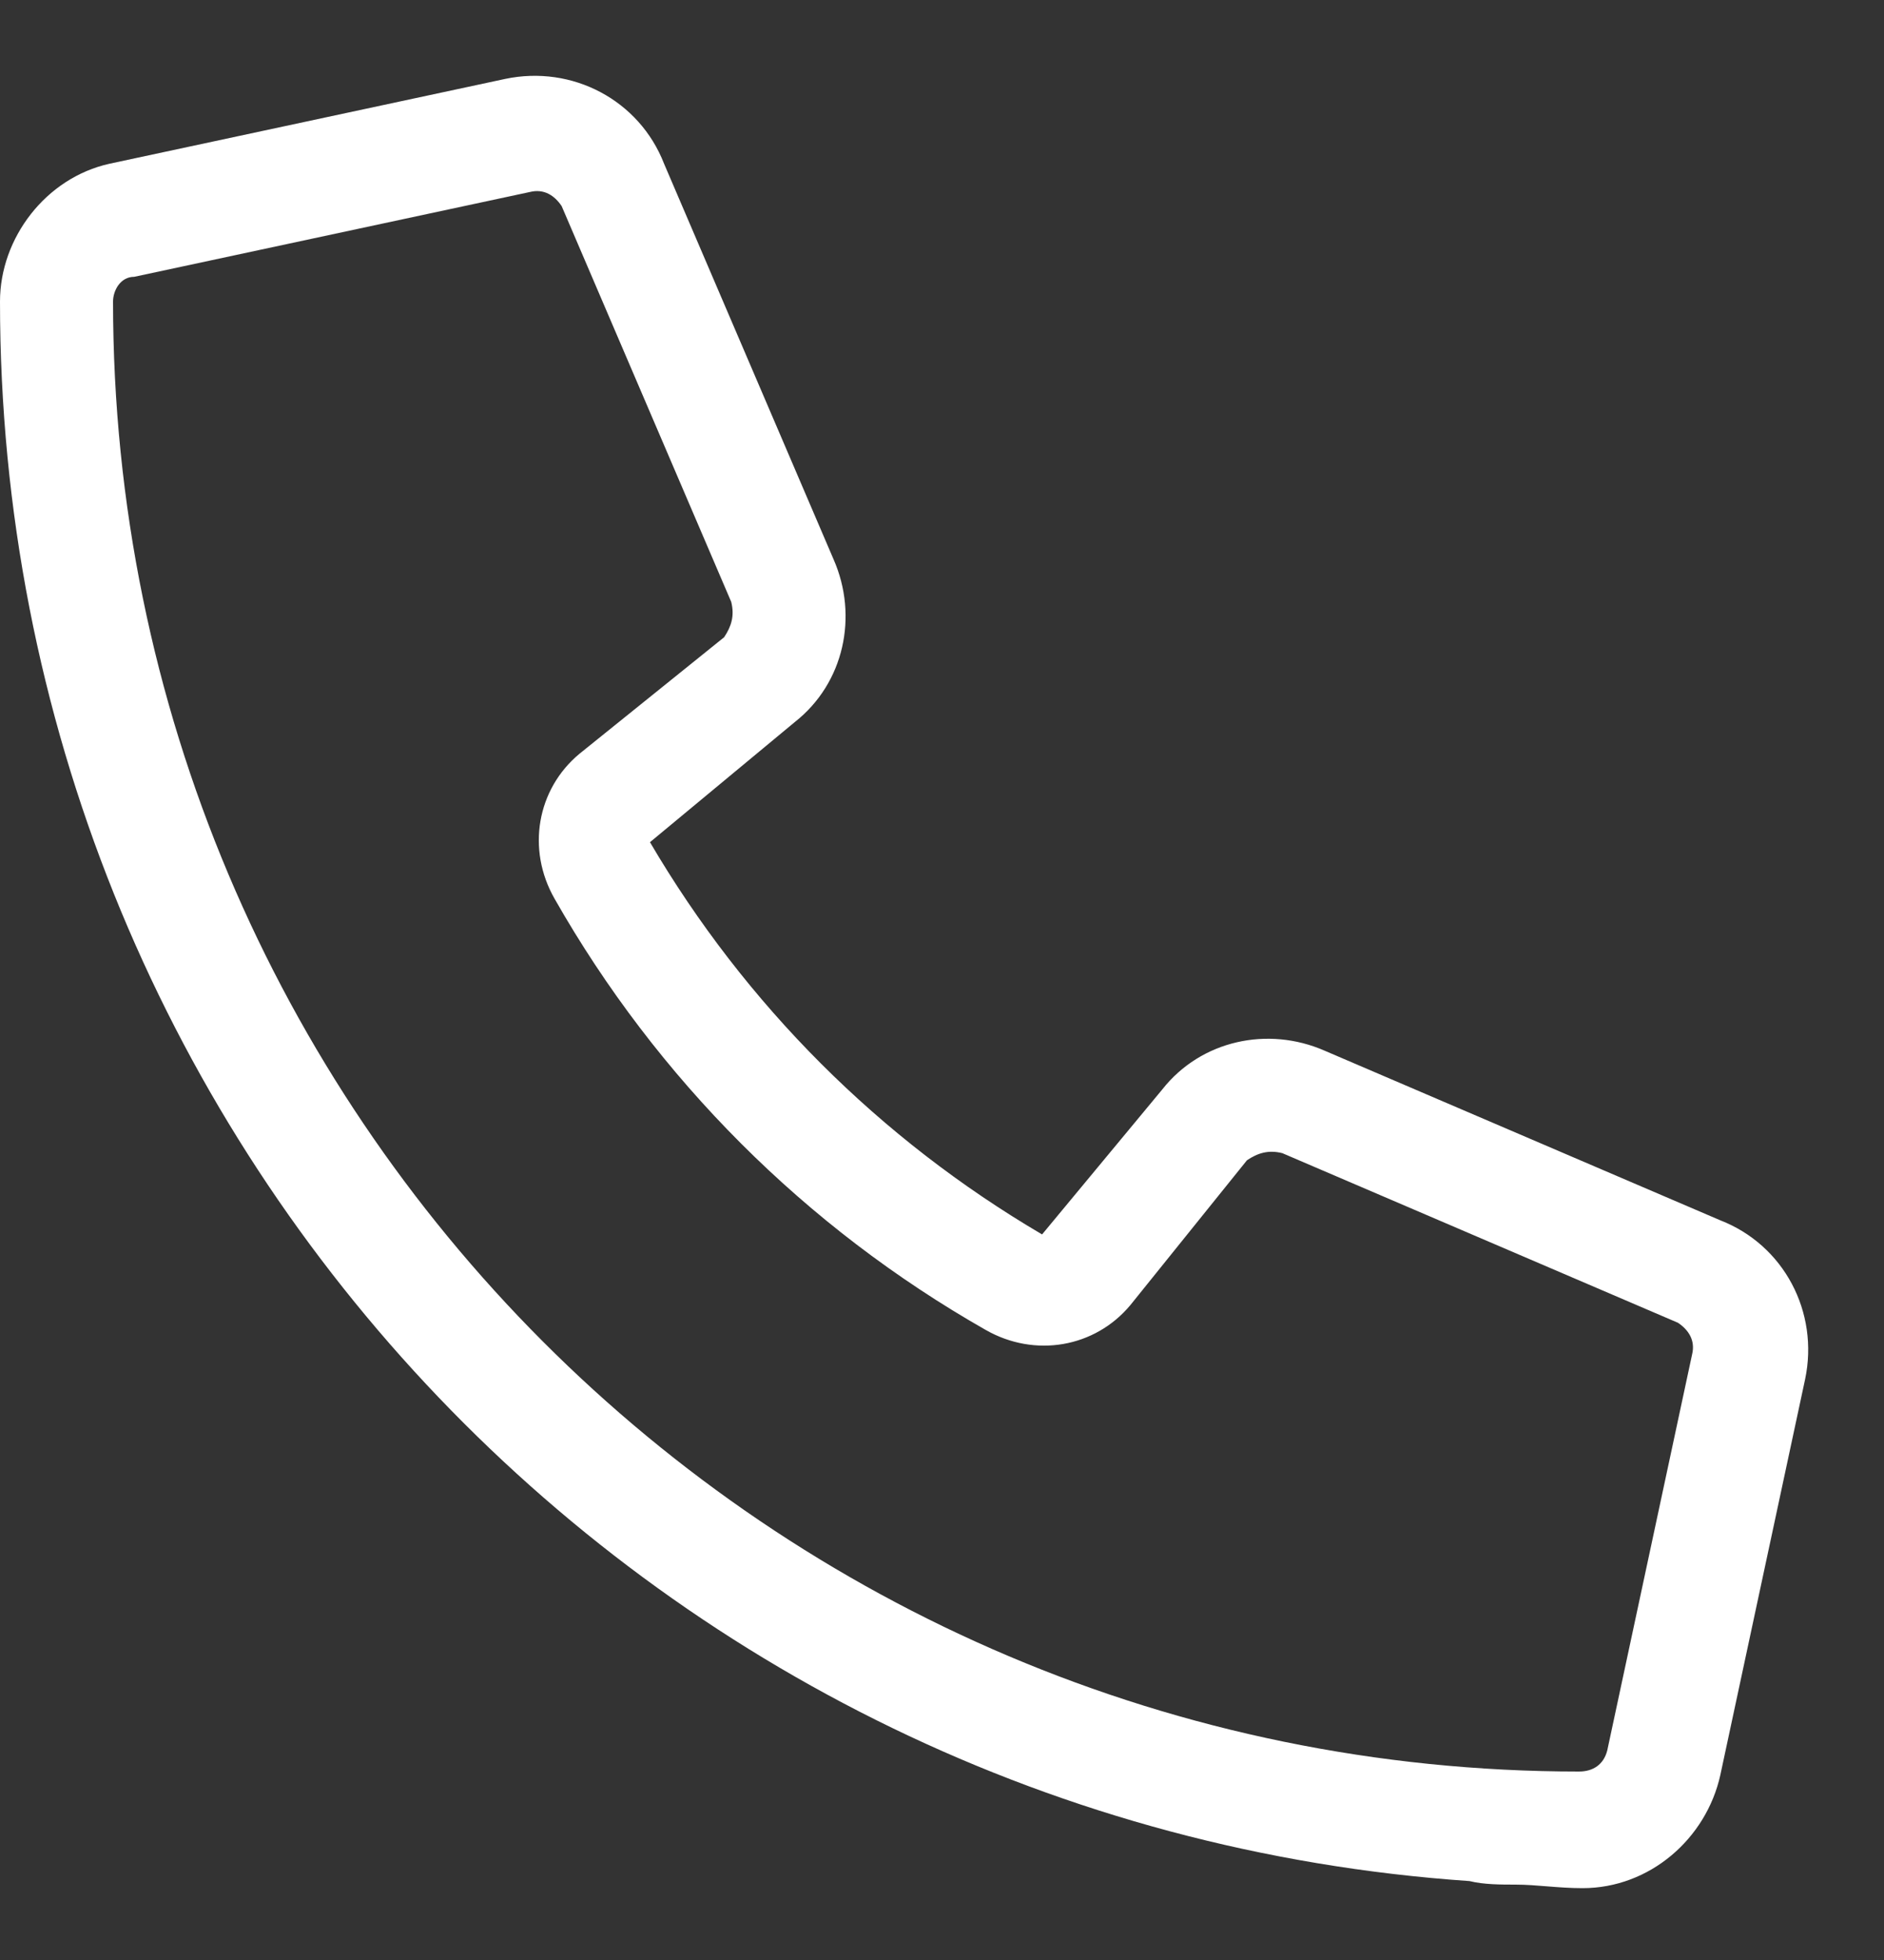 <svg width="25" height="26" viewBox="0 0 25 26" fill="none" xmlns="http://www.w3.org/2000/svg">
<rect x="0" y="0" width="25" height="26" fill="#333333" stroke="none"/>
<path d="M17.578 13.938L22.828 16.188C23.672 16.516 24.141 17.406 23.953 18.297L22.828 23.547C22.641 24.391 21.891 25.047 21 25.047C20.672 25.047 20.391 25 20.109 25C19.922 25 19.688 25 19.5 24.953C8.578 24.203 0 15.109 0 4C0 3.156 0.609 2.359 1.453 2.172L6.703 1.047C7.594 0.859 8.484 1.328 8.812 2.172L11.062 7.422C11.391 8.172 11.203 9.062 10.547 9.578L8.625 11.172C9.891 13.328 11.672 15.109 13.828 16.375L15.422 14.453C15.938 13.797 16.828 13.609 17.578 13.938ZM20.953 23.5C21.141 23.5 21.281 23.406 21.328 23.219L22.453 17.969C22.5 17.781 22.406 17.641 22.266 17.547L17.016 15.297C16.828 15.25 16.688 15.297 16.547 15.391L15 17.312C14.531 17.875 13.734 18.016 13.078 17.641C10.688 16.281 8.719 14.312 7.359 11.922C6.984 11.266 7.125 10.469 7.688 10L9.609 8.453C9.703 8.312 9.75 8.172 9.703 7.984L7.453 2.734C7.359 2.594 7.219 2.5 7.031 2.547L1.781 3.672C1.594 3.672 1.5 3.859 1.5 4C1.5 14.781 10.219 23.5 20.953 23.5Z" fill="white"/>
</svg>
